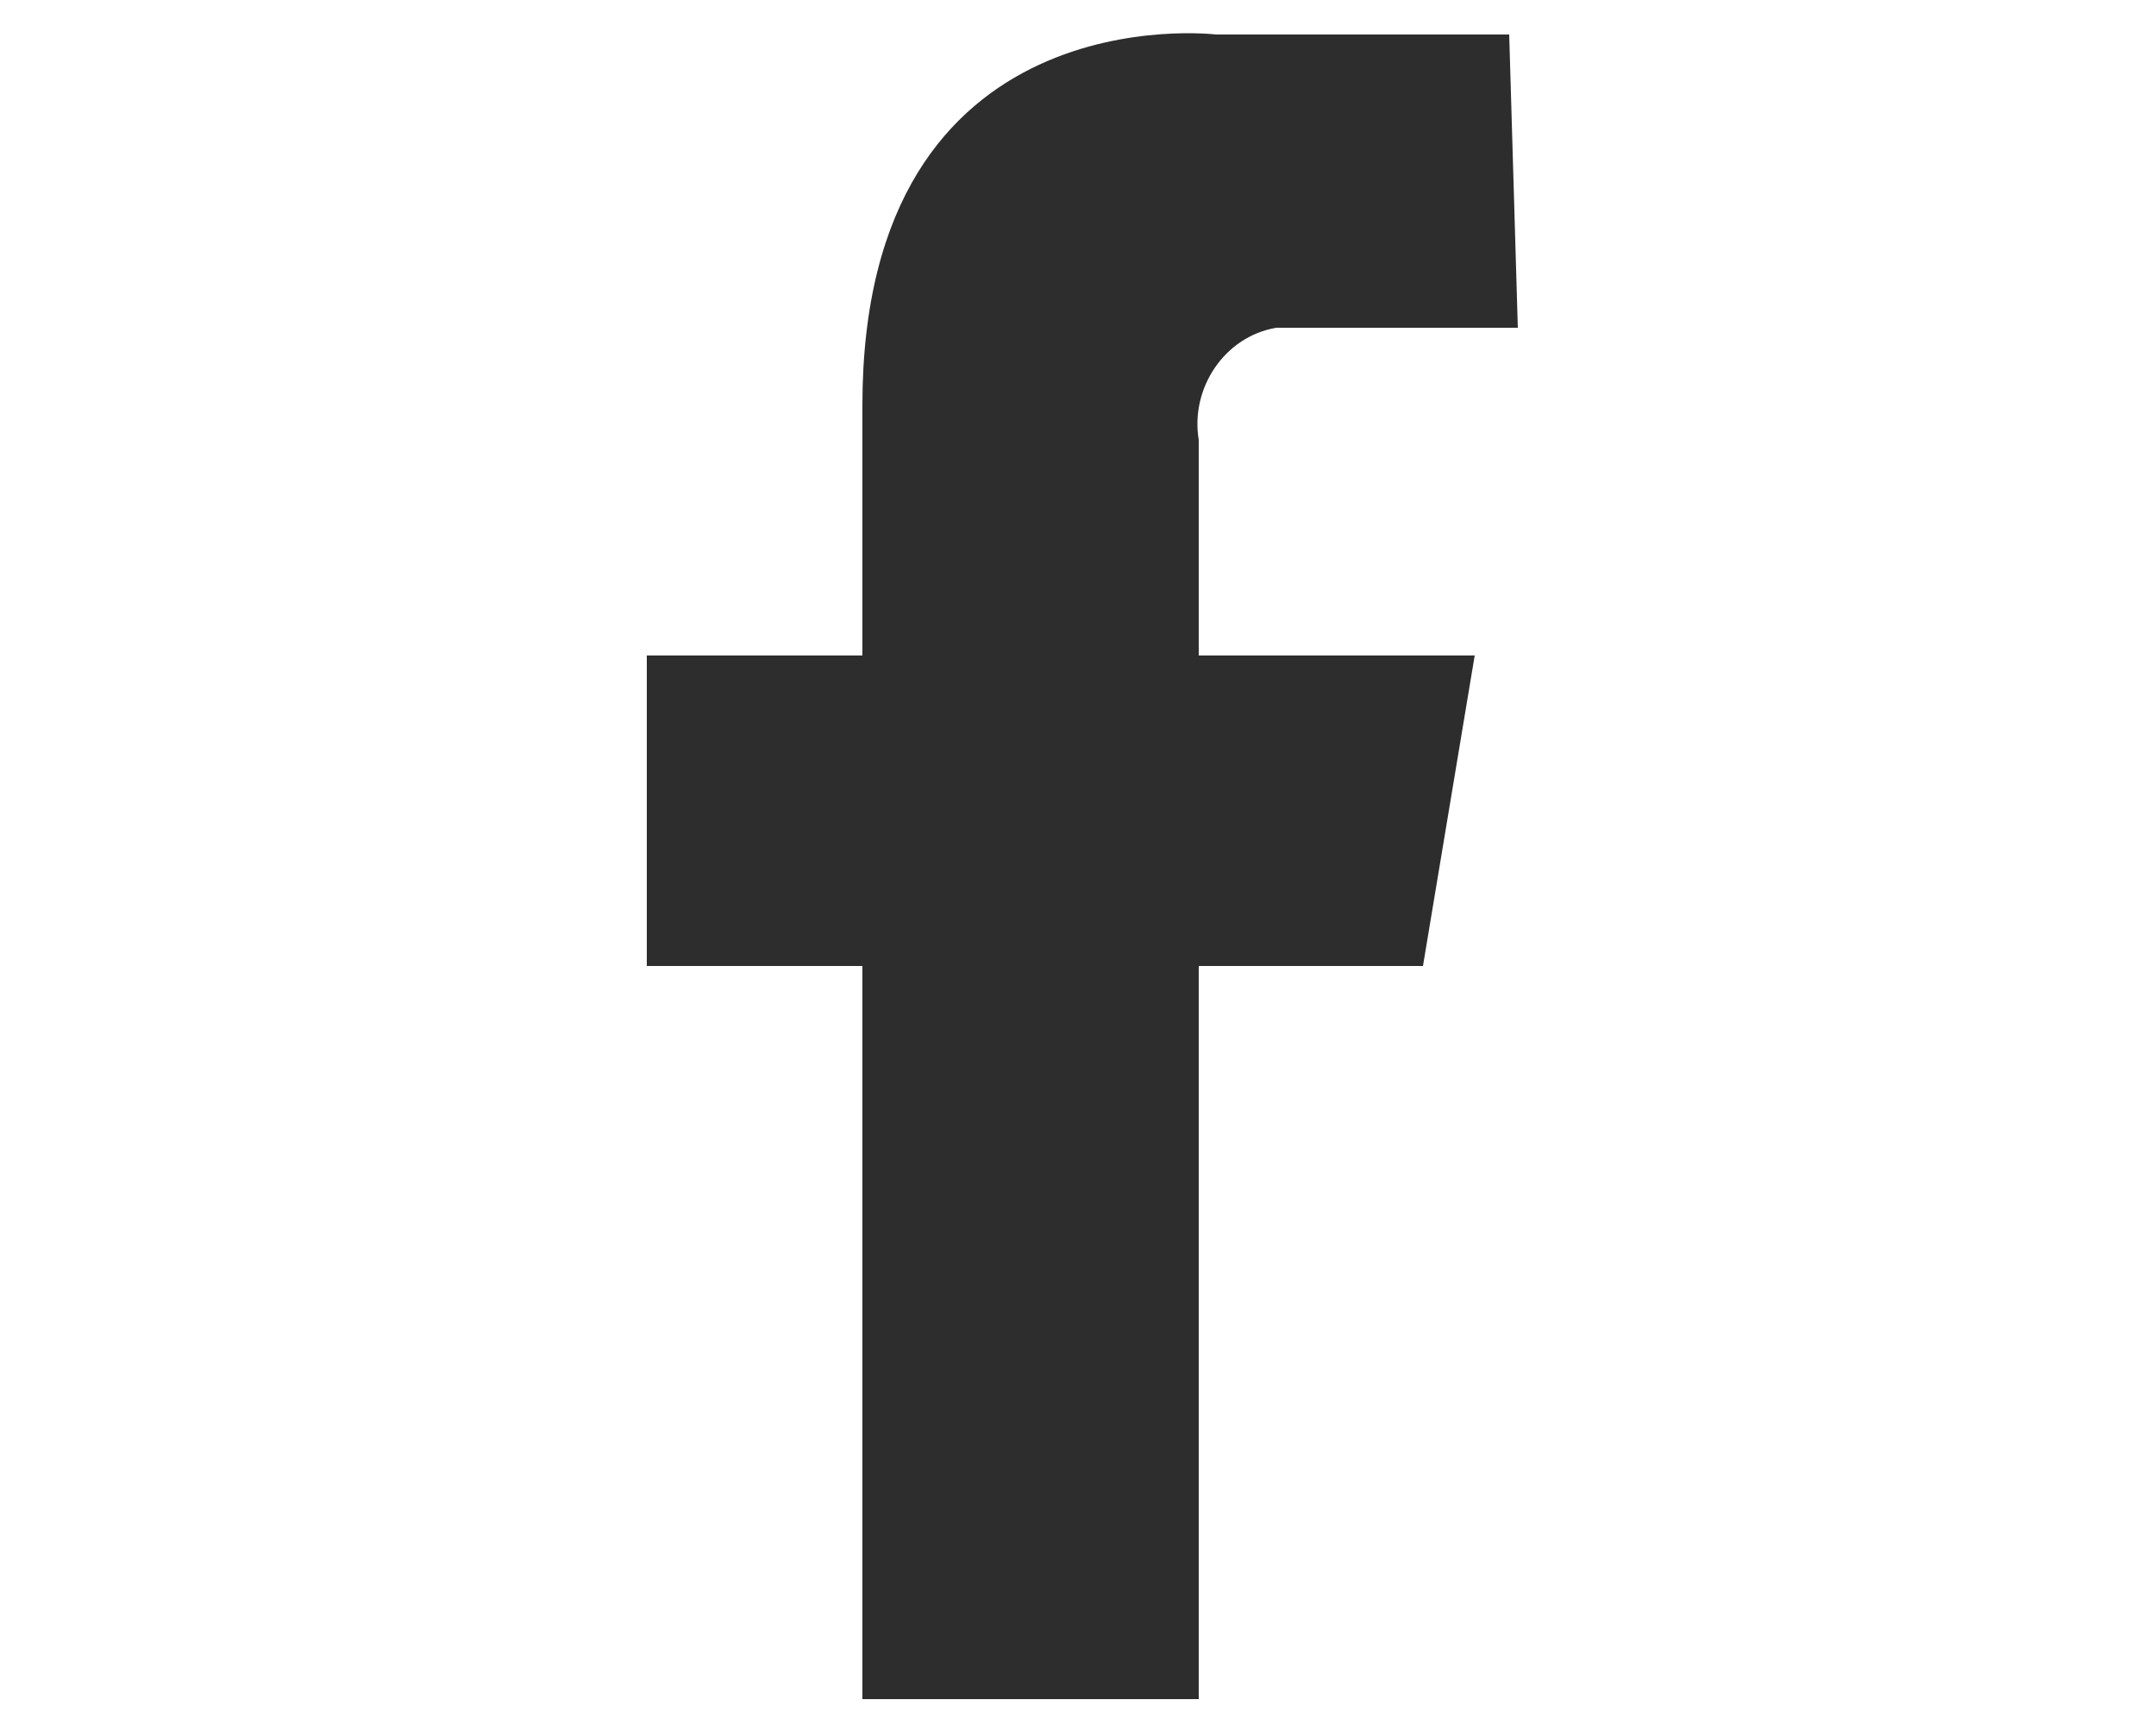 <?xml version="1.0" encoding="utf-8"?>
<!-- Generator: Adobe Illustrator 21.0.2, SVG Export Plug-In . SVG Version: 6.00 Build 0)  -->
<svg version="1.1" id="Layer_1" xmlns="http://www.w3.org/2000/svg" xmlns:xlink="http://www.w3.org/1999/xlink" x="0px" y="0px"
	 viewBox="0 0 25 20" style="enable-background:new 0 0 25 20;" xml:space="preserve">
<style type="text/css">
	.st0{fill:#2D2D2D;}
</style>
<path class="st0" d="M17.5,0.4h-3.4c0,0-4.1-0.5-4.1,4.3v2.9H7.5l0,3.6H10v8.5h3.9v-8.5h2.6l0.6-3.6h-3.2V5.1
	c-0.1-0.6,0.3-1.2,0.9-1.3c0.1,0,0.3,0,0.5,0h2.3L17.5,0.4z"/>
</svg>
